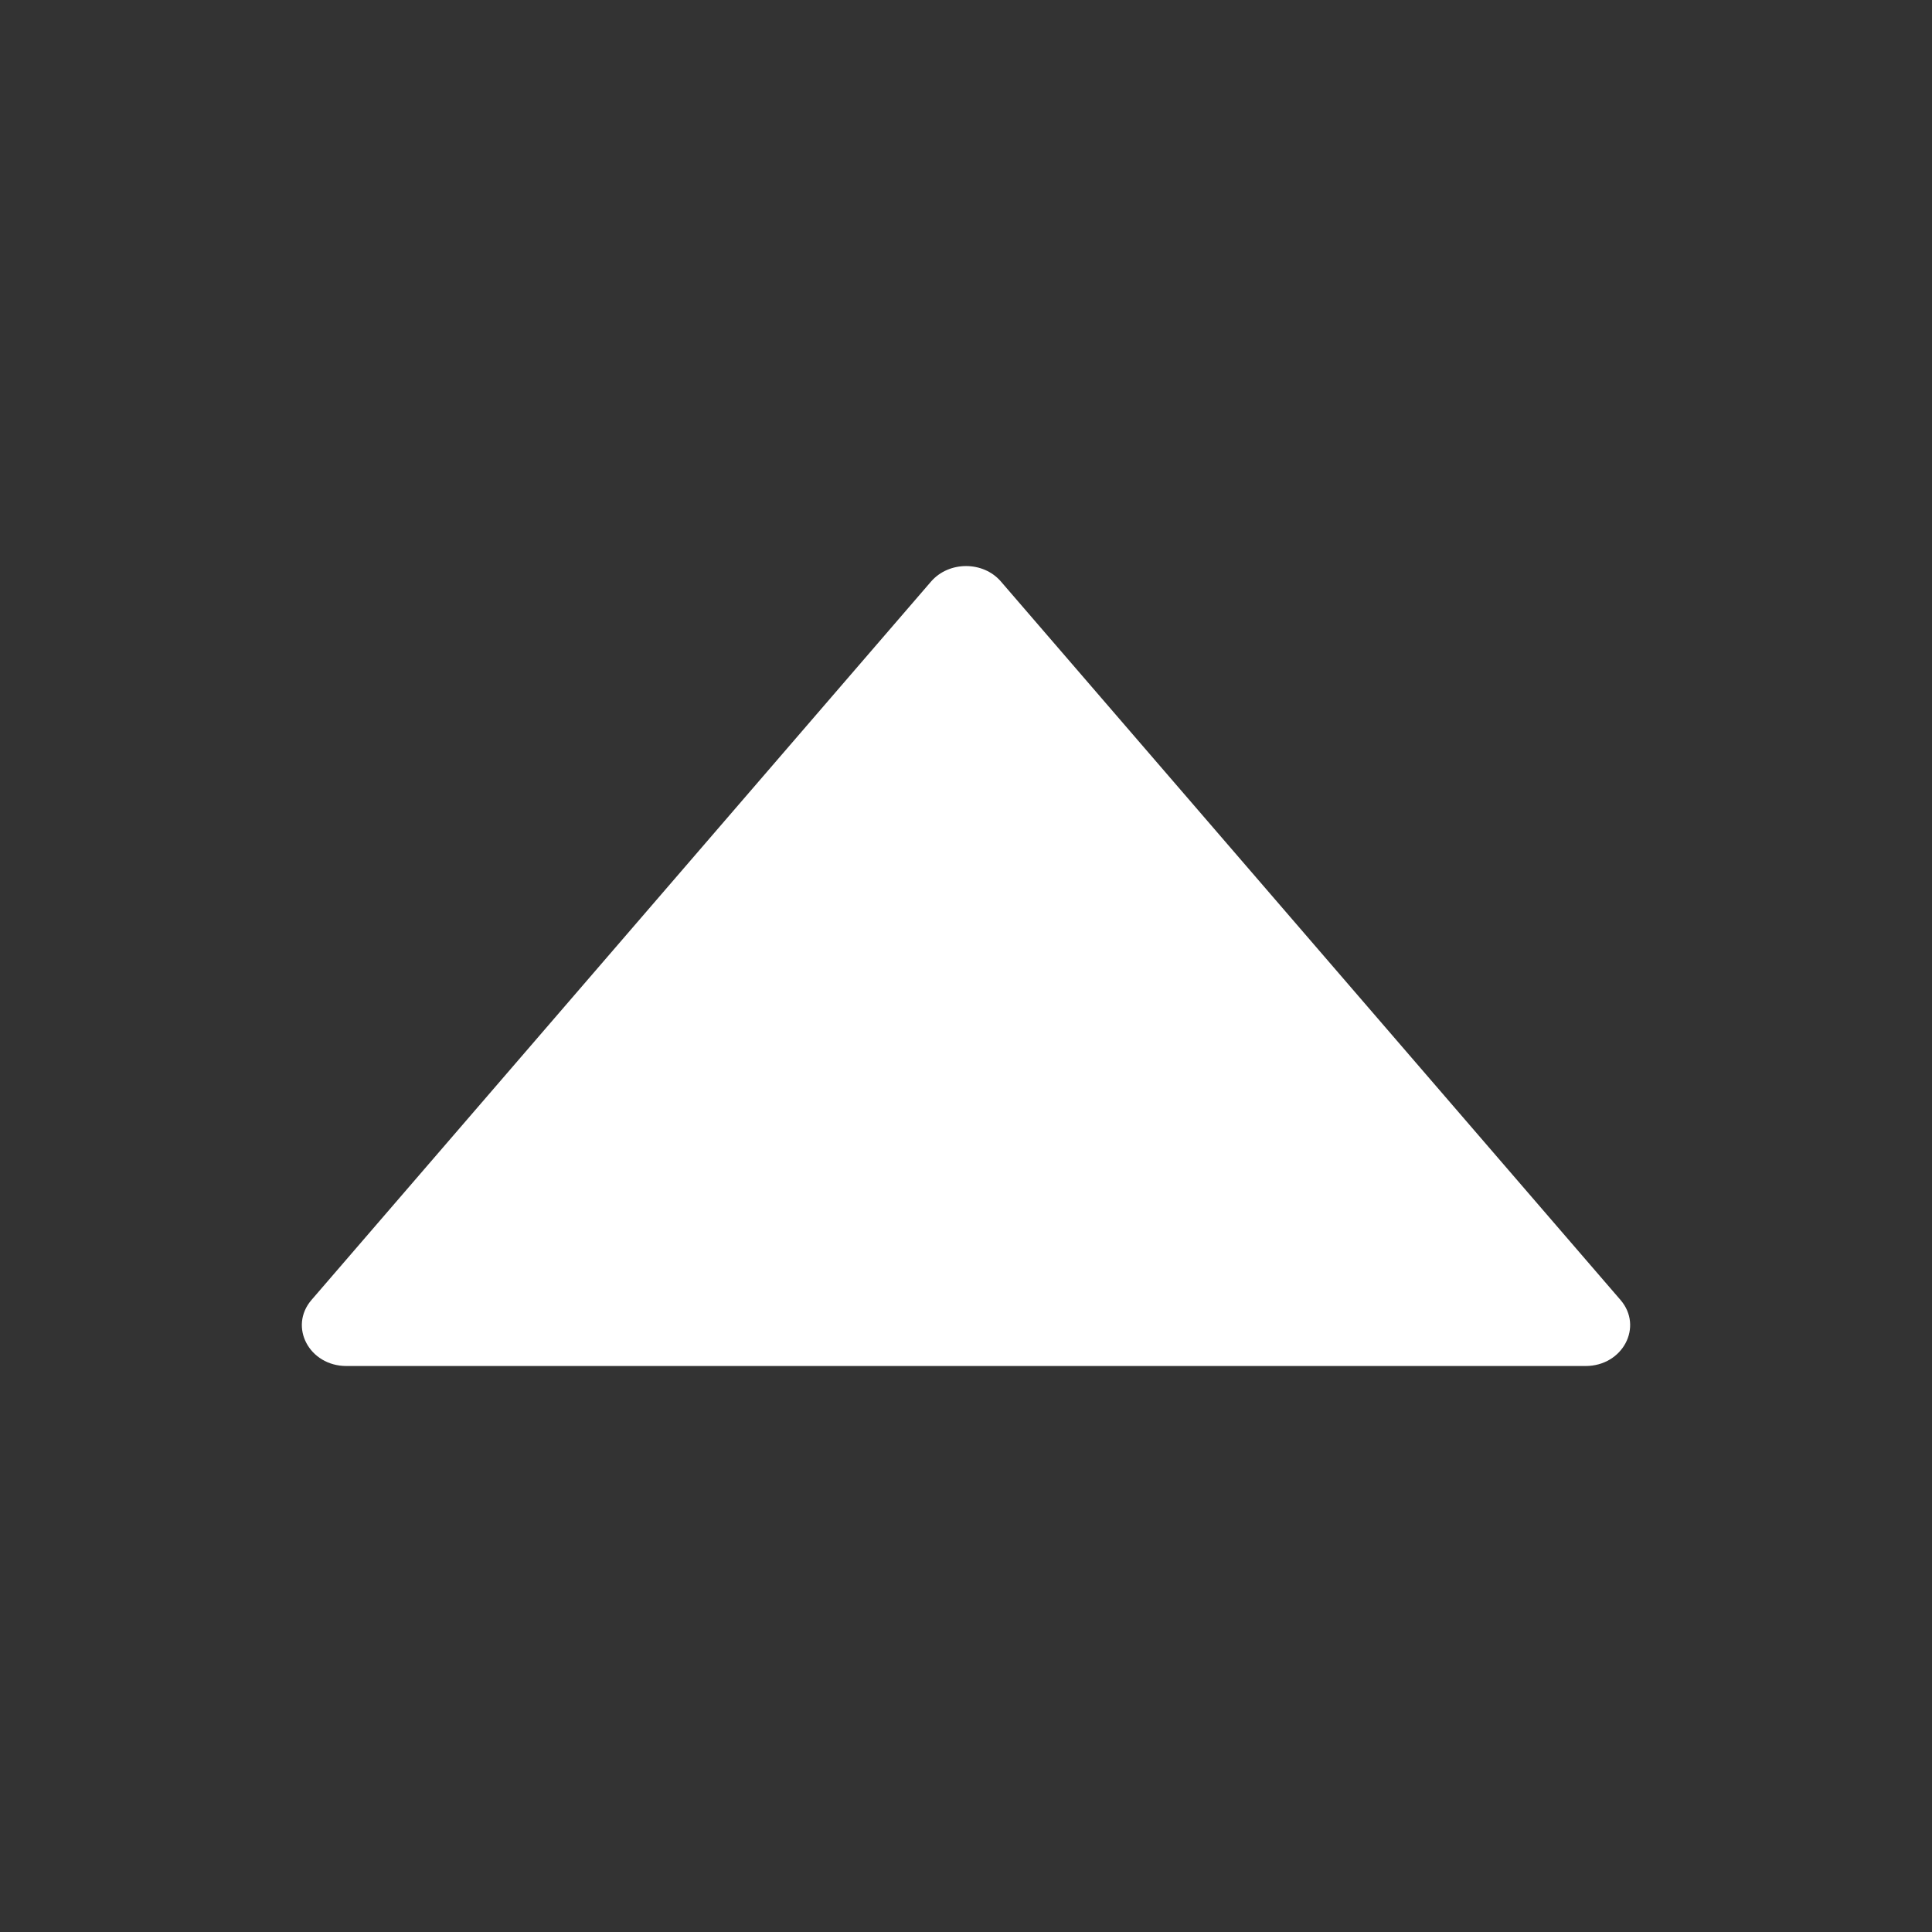 <svg width="48" height="48" viewBox="0 0 48 48" fill="none" xmlns="http://www.w3.org/2000/svg">
<rect x="0" y="0" width="48" height="48" fill="#333333" stroke="none"/>
<path d="M40.261 32.297L24.867 14.447C24.427 13.936 23.578 13.936 23.133 14.447L7.739 32.297C7.167 32.962 7.683 33.938 8.606 33.938H39.394C40.317 33.938 40.833 32.962 40.261 32.297Z" fill="white"/>
</svg>
